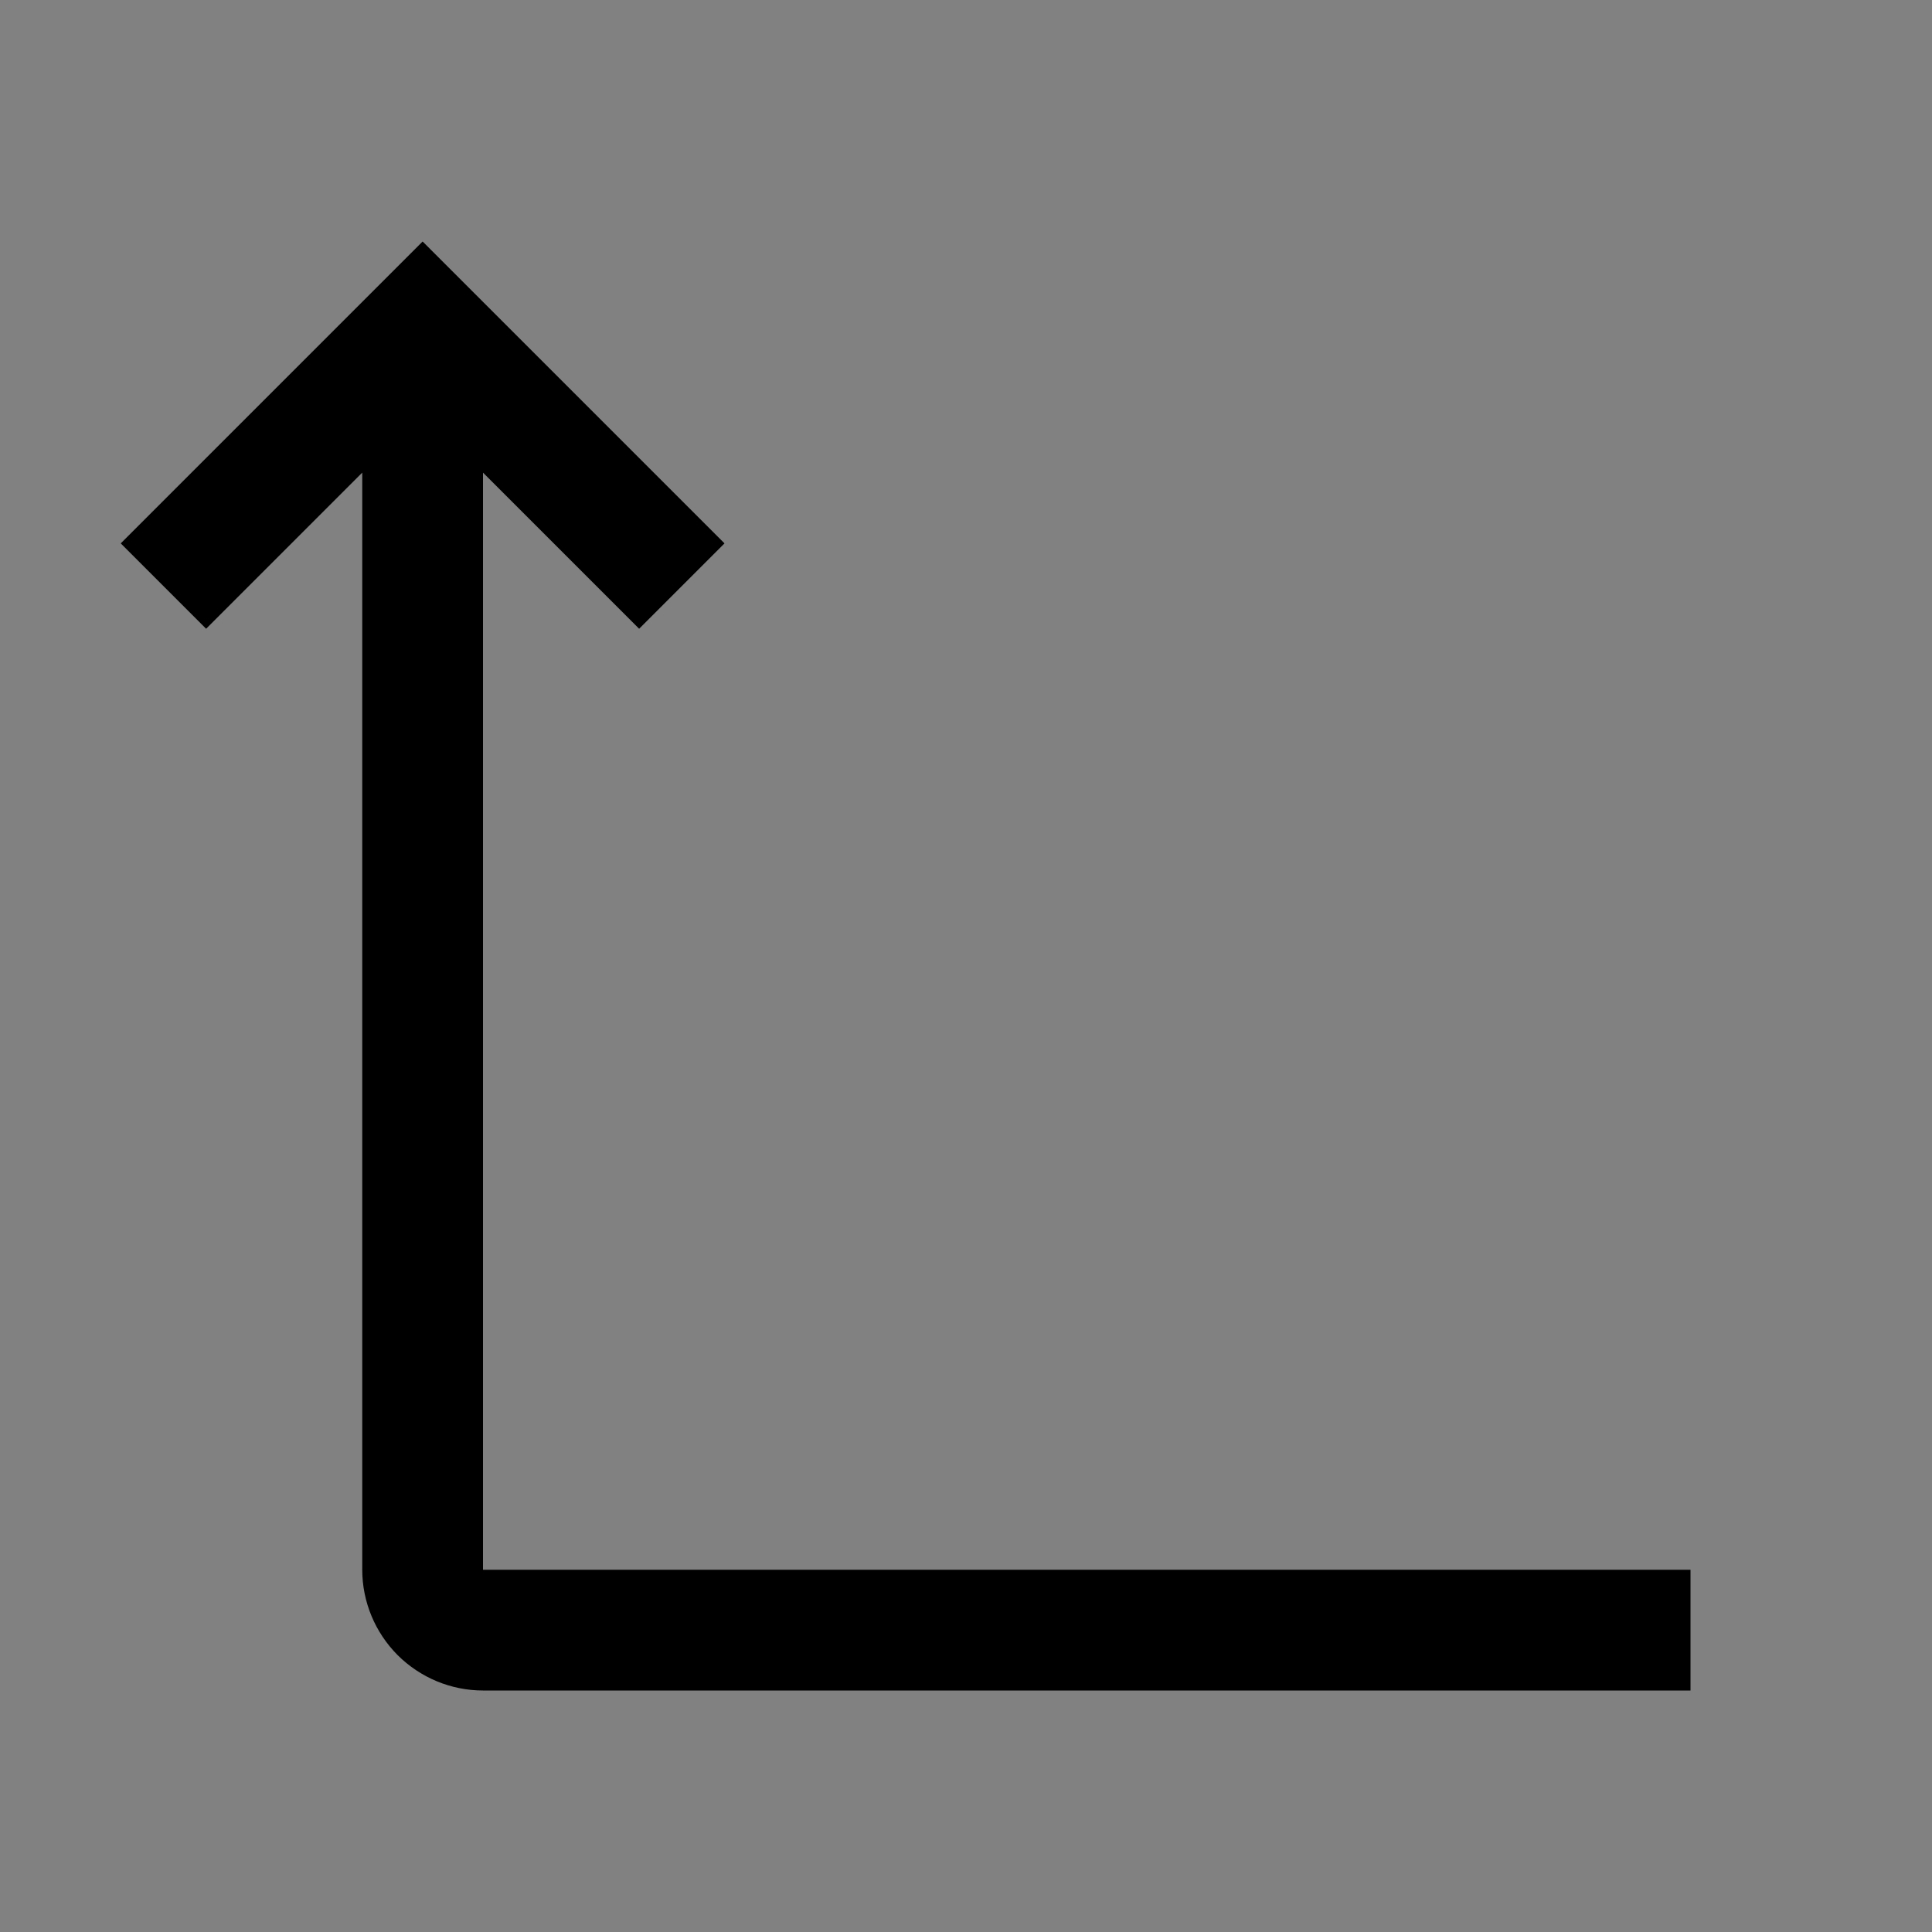 <svg viewBox="0 0 16 16" fill="none" xmlns="http://www.w3.org/2000/svg">
<rect x="0" y="0" width="16" height="16" fill="#808080" stroke="none"/>
<rect width="16" height="16" fill="white" fill-opacity="0.01" style="mix-blend-mode:multiply"/>
<path d="M4 13V3.914L5.293 5.207L6 4.5L3.5 2L1 4.5L1.707 5.207L3 3.914V13C3 13.265 3.106 13.519 3.293 13.707C3.481 13.894 3.735 14 4 14H14V13H4Z" fill="currentColor"/>
</svg>
